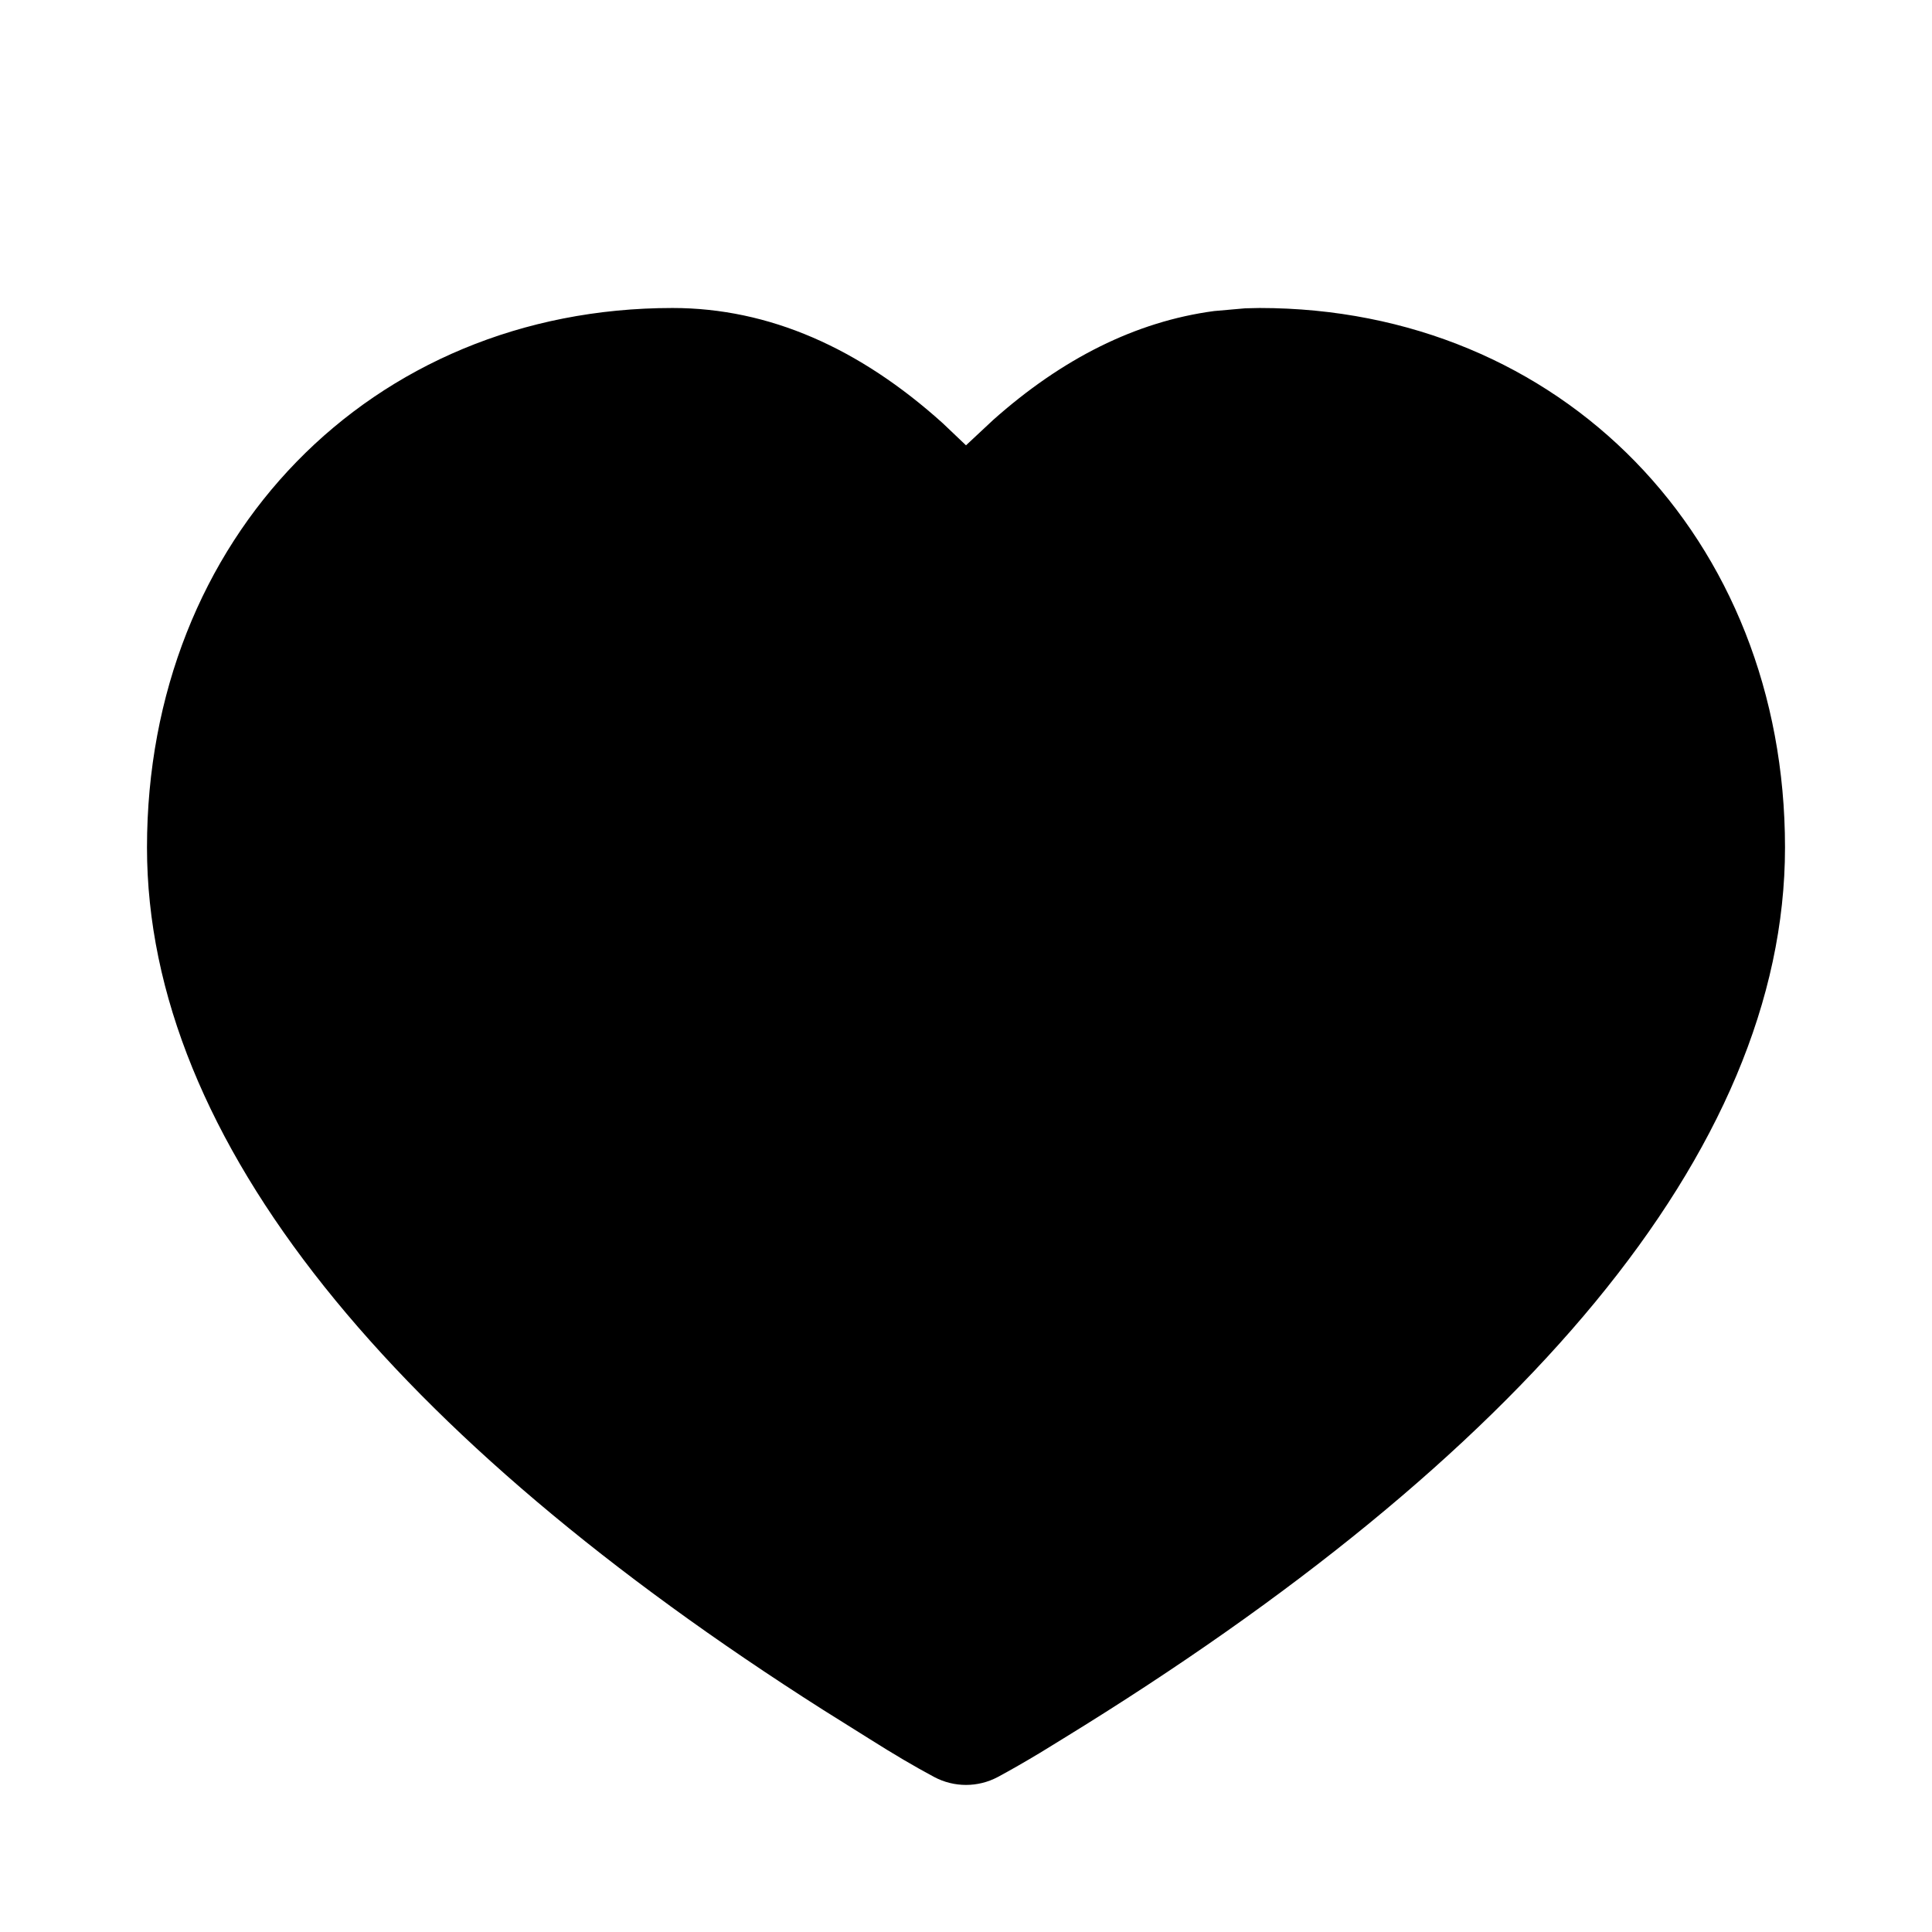 <?xml version="1.0" encoding="UTF-8" standalone="no"?>
<!DOCTYPE svg PUBLIC "-//W3C//DTD SVG 1.1//EN" "http://www.w3.org/Graphics/SVG/1.1/DTD/svg11.dtd">
<svg xmlns="http://www.w3.org/2000/svg" xmlns:xlink="http://www.w3.org/1999/xlink" version="1.1" width="12pt" height="12pt" viewBox="0 0 12 12">
<g enable-background="new">
<clipPath id="cp0">
<path transform="matrix(1,0,0,-1,0,12)" d="M 7.823 10.087 L 7.734 10.085 L 7.541 10.068 C 7.054 10.003 6.596 9.772 6.168 9.391 L 6 9.234 L 5.856 9.371 C 5.338 9.838 4.777 10.087 4.177 10.087 C 2.304 10.087 .913 8.658 .913 6.736 C .913 4.912 2.45 3.073 5.112 1.38 L 5.401 1.199 C 5.548 1.106 5.682 1.027 5.802 .963 C 5.926 .897 6.074 .897 6.198 .963 C 6.278 1.006 6.365 1.056 6.46 1.113 L 6.608 1.204 C 9.438 2.942 11.087 4.847 11.087 6.736 C 11.087 8.658 9.696 10.087 7.823 10.087 Z "/>
</clipPath>
<g clip-path="url(#cp0)">
<path transform="matrix(1,0,0,-1,0,12)" d="M -4.087 15.087 L 16.087 15.087 L 16.087 -4.087 L -4.087 -4.087 Z "/>
</g>
</g>
</svg>
